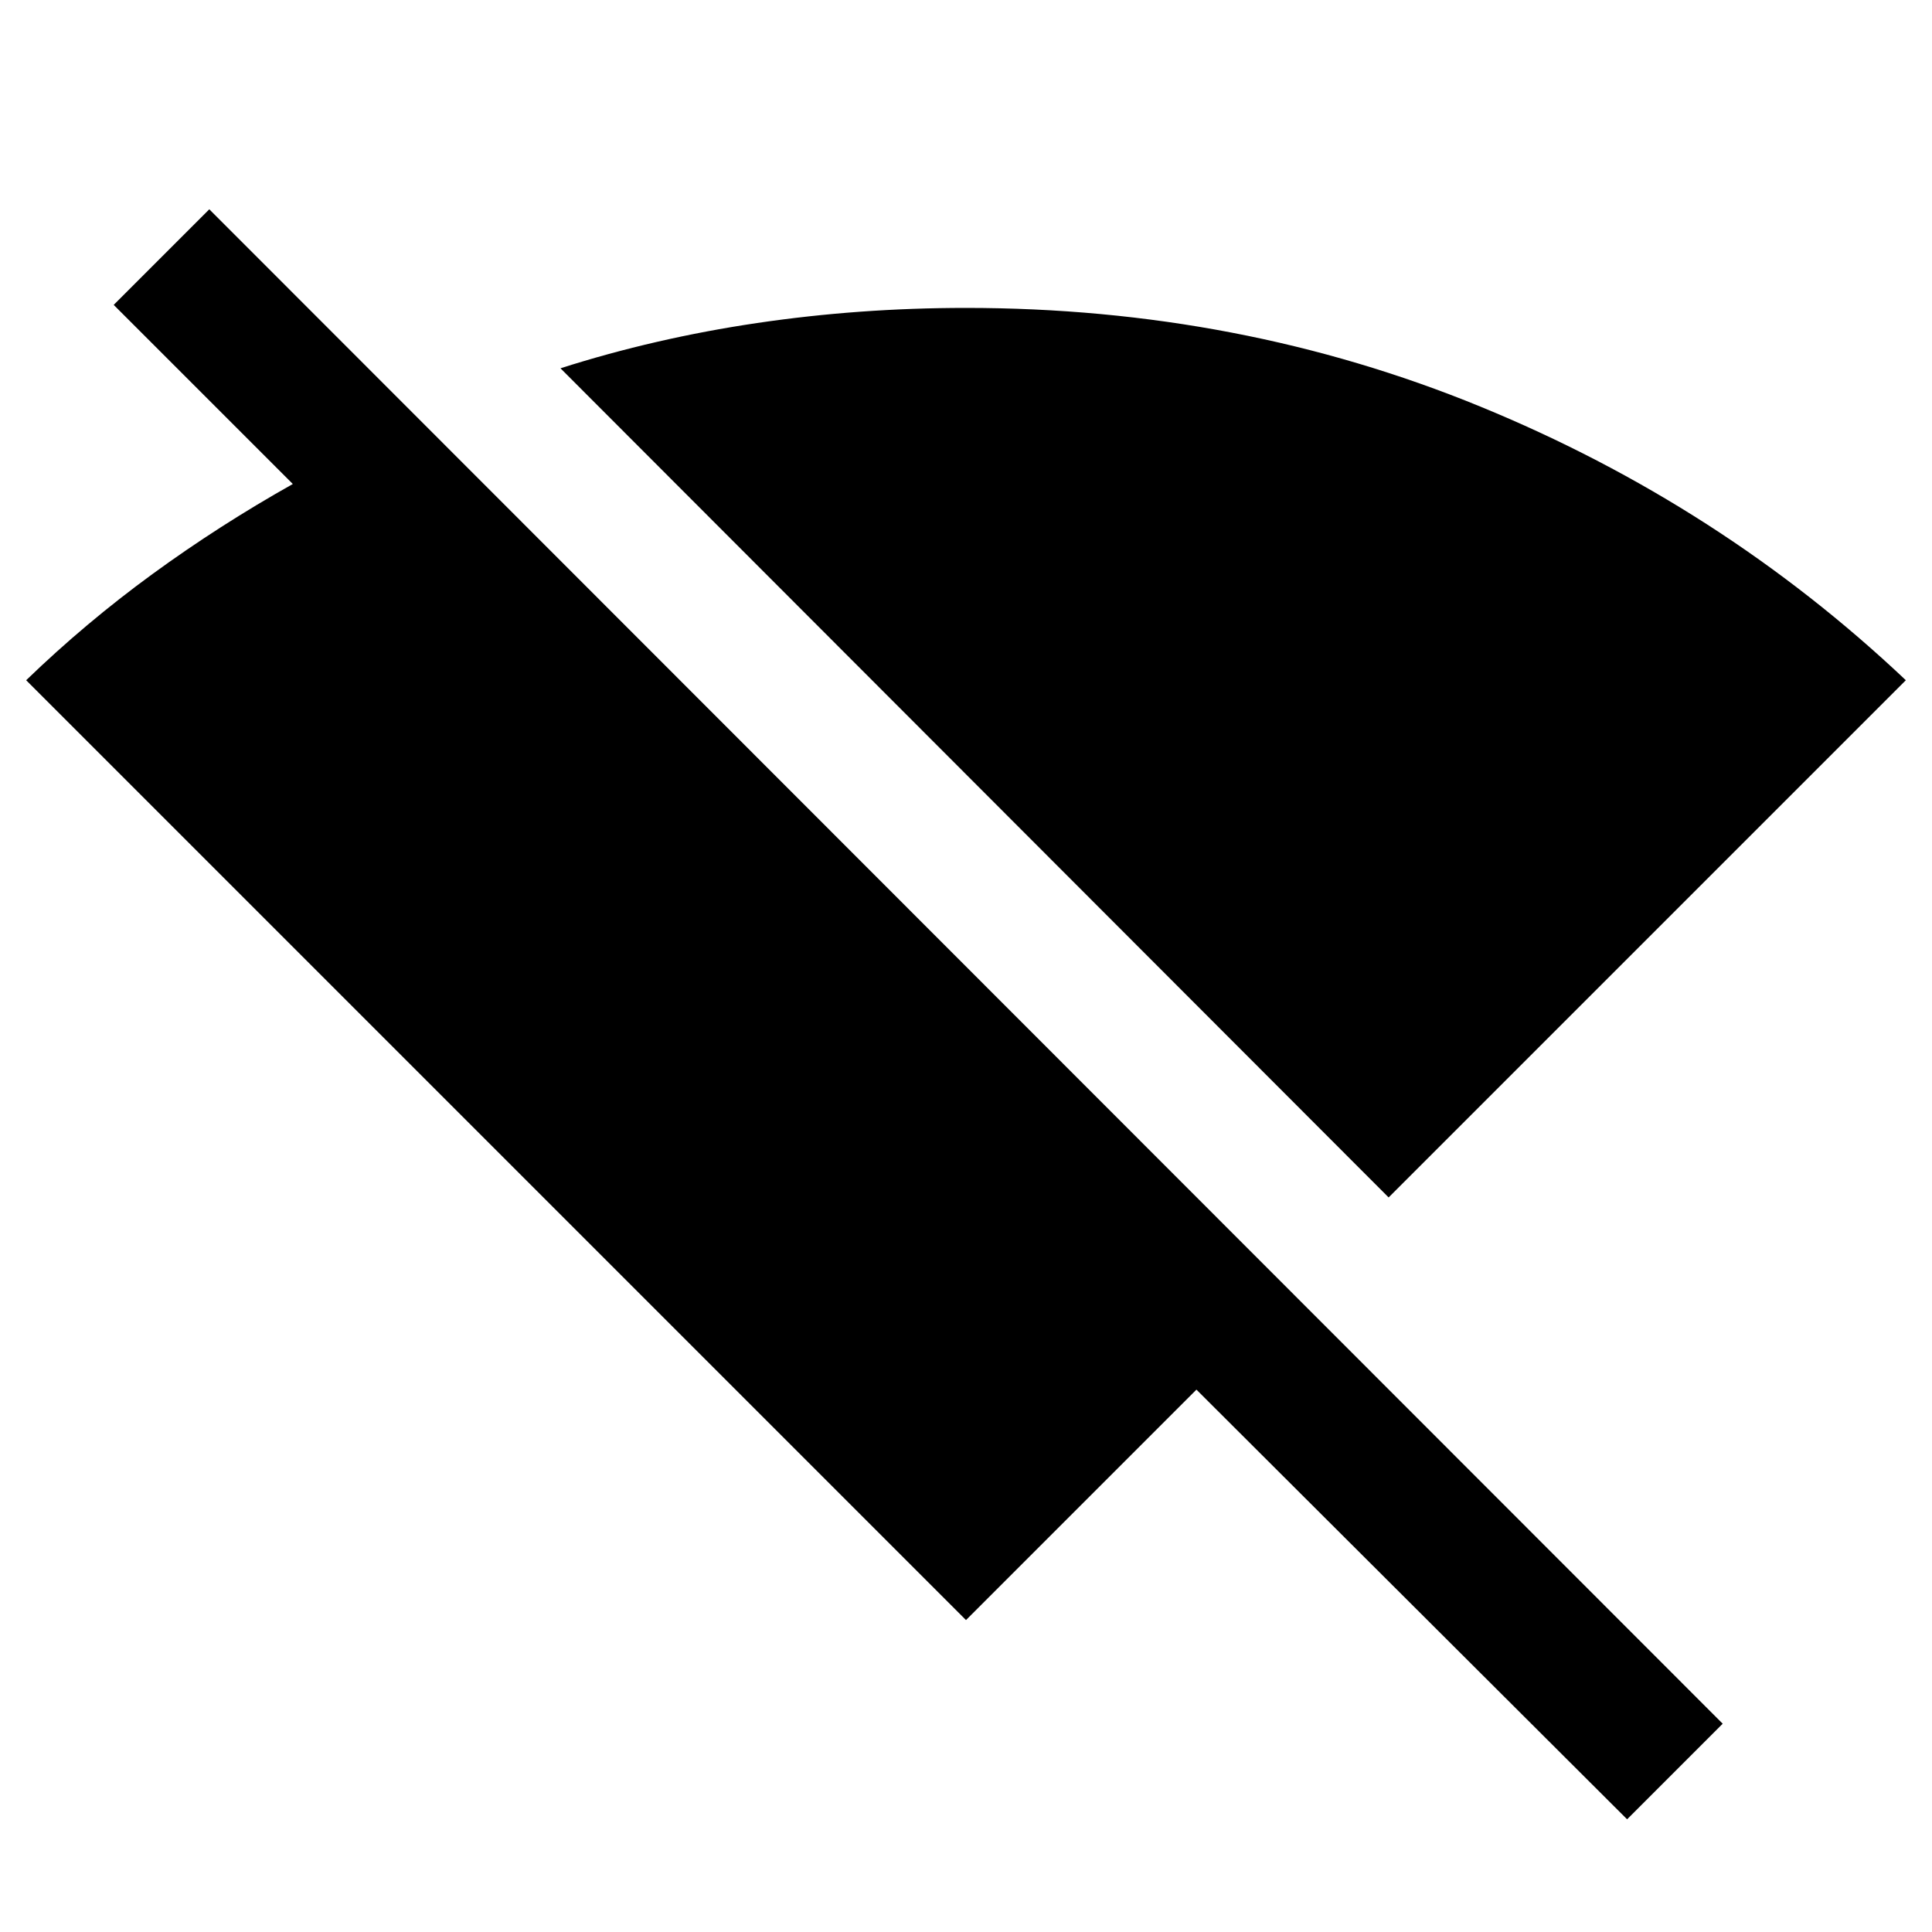 <svg xmlns="http://www.w3.org/2000/svg" height="20" viewBox="0 -960 960 960" width="20"><path d="M690-365 278.5-777q47-15 97.75-22.5T480-807q136 0 255.5 49T947-622L690-365ZM808.5-56l-214-213.5L480-155 13-622q29.5-28.5 62.75-52.75t69.75-44.75l-89-89L104-856l752 752.5L808.5-56Z"/></svg>